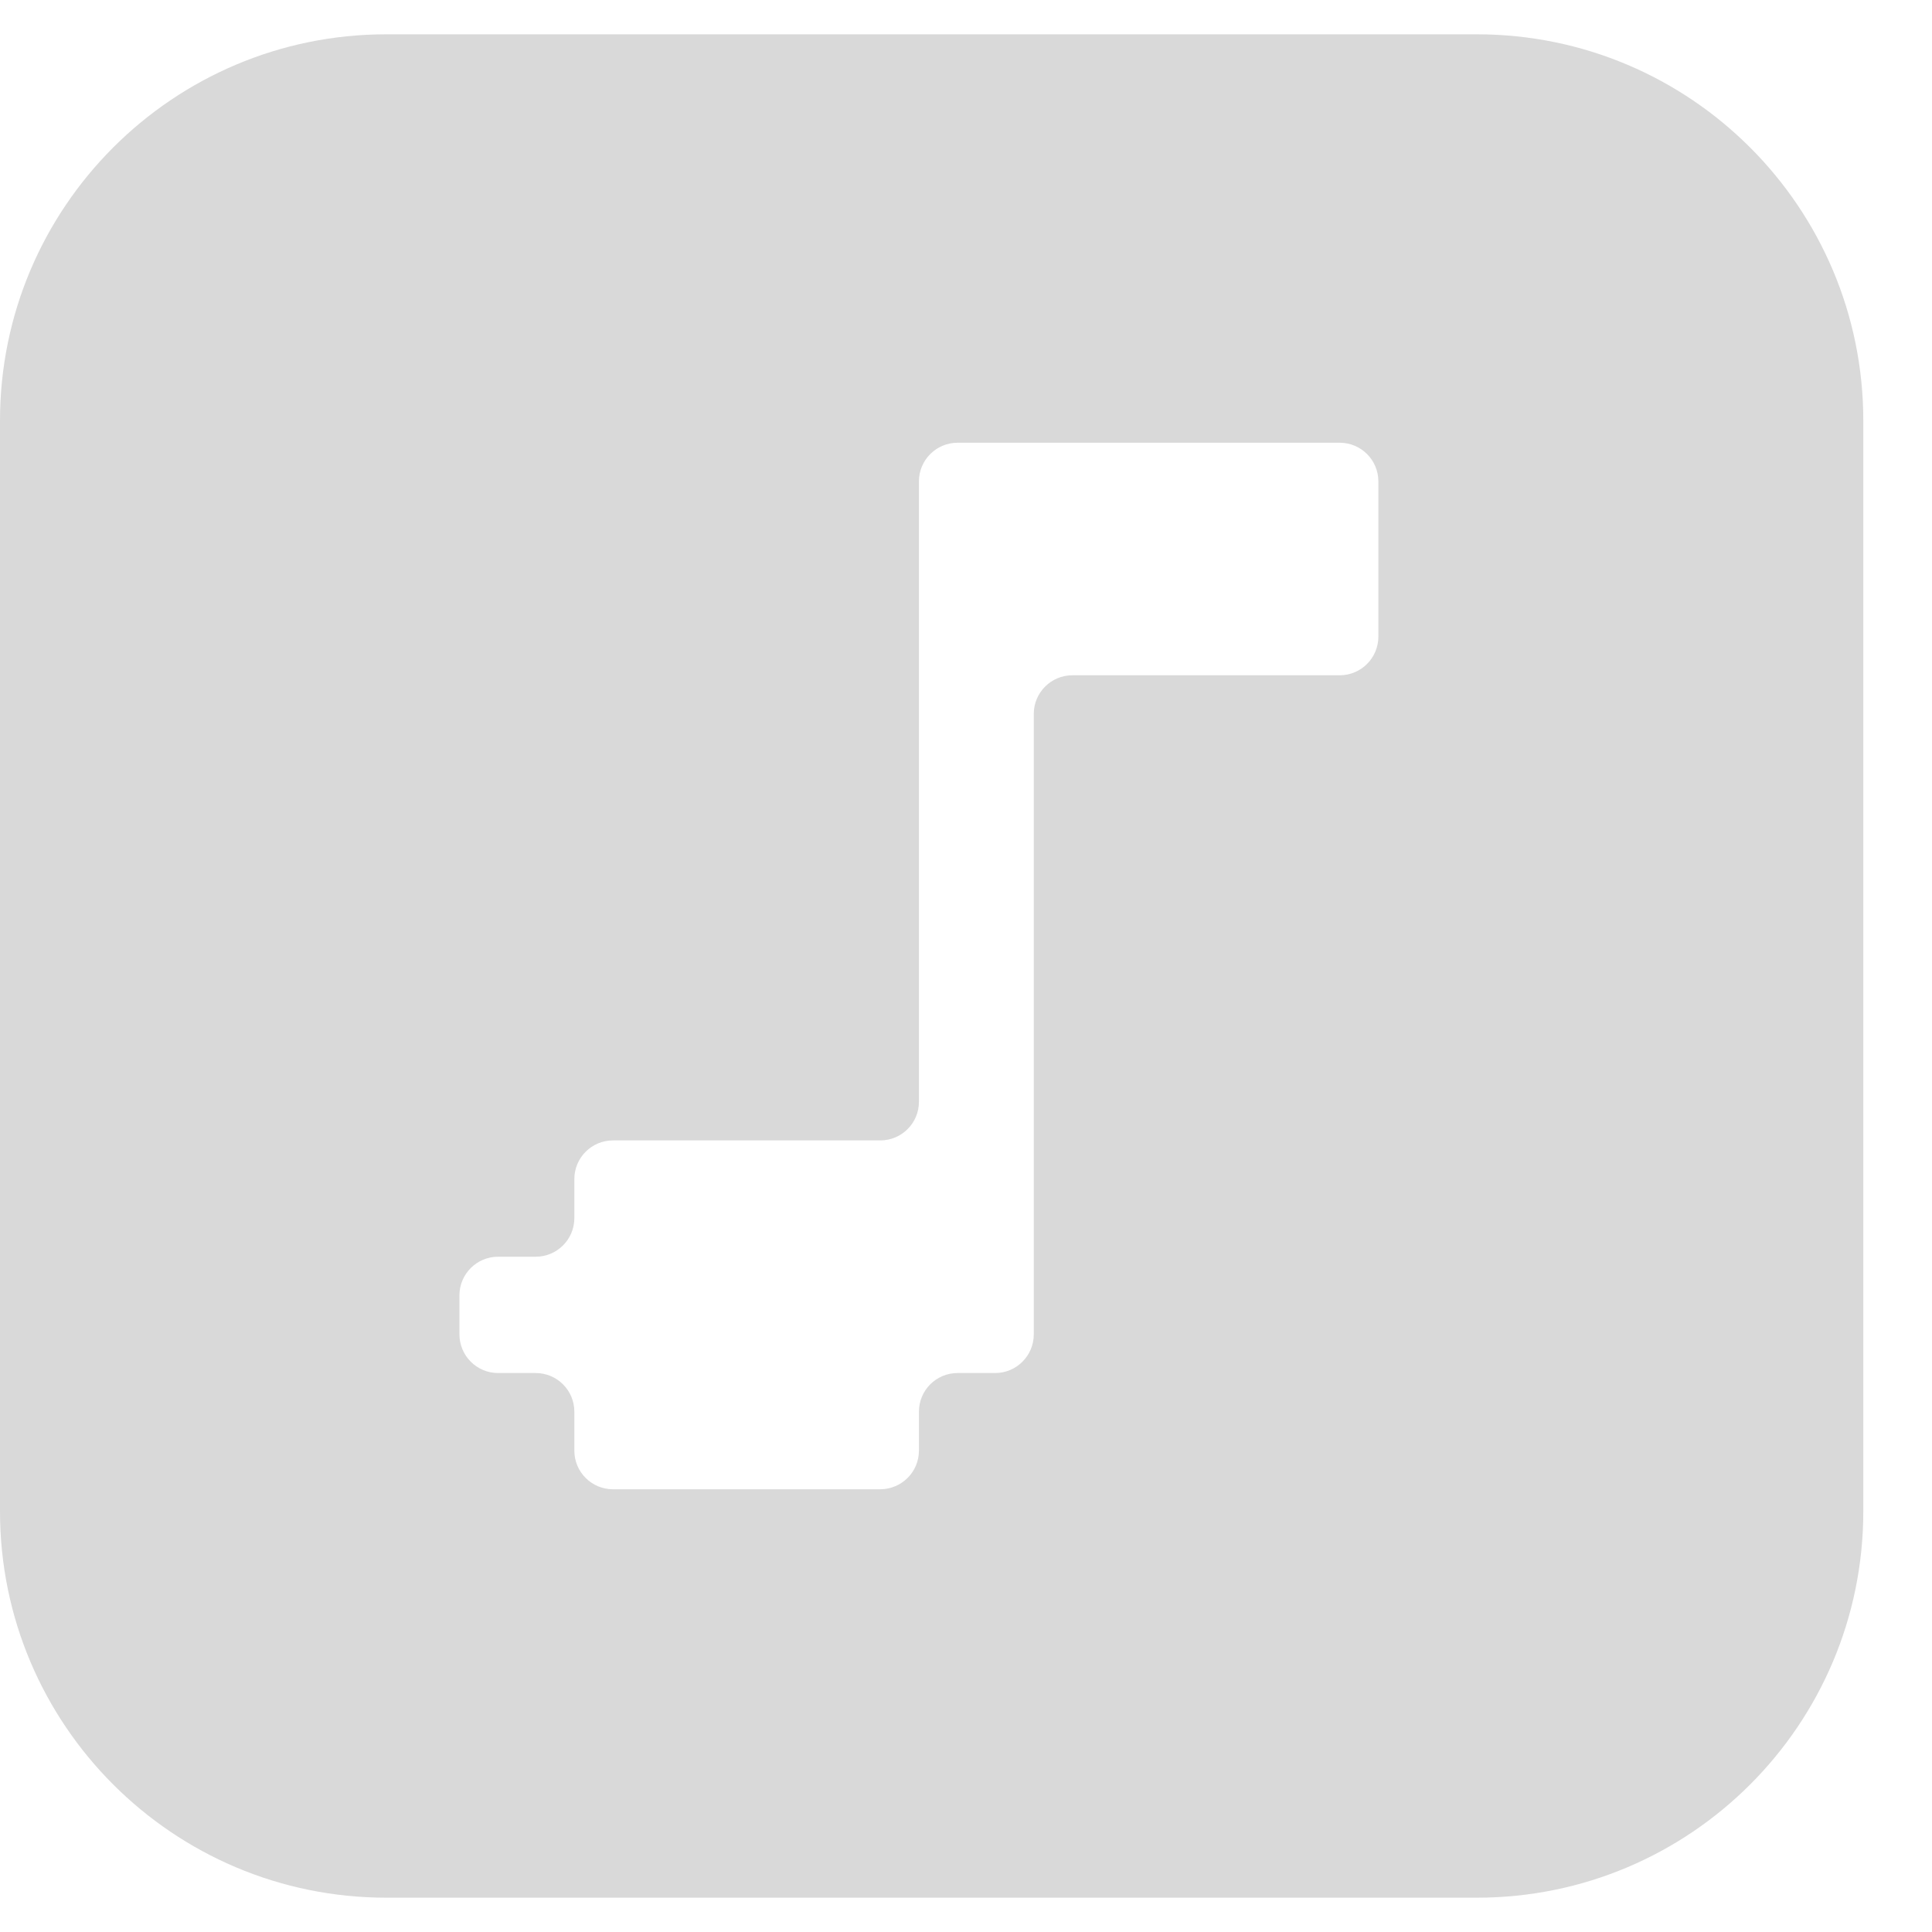 <svg width="25" height="25" viewBox="0 0 25 25" fill="none" xmlns="http://www.w3.org/2000/svg">
<path d="M19.111 0.444C21.873 0.445 24.111 2.683 24.111 5.444V19.556C24.111 22.317 21.873 24.556 19.111 24.556H5C2.239 24.556 0 22.317 0 19.556V5.444C2.92333e-06 2.683 2.239 0.444 5 0.444H19.111ZM12.391 5.729C12.115 5.729 11.891 5.953 11.891 6.229V14.257C11.891 14.533 11.667 14.757 11.391 14.757H7.932C7.656 14.757 7.432 14.981 7.432 15.257V15.762C7.432 16.038 7.208 16.262 6.932 16.262H6.445C6.169 16.262 5.945 16.486 5.945 16.762V17.267C5.946 17.543 6.169 17.767 6.445 17.767H6.932C7.208 17.767 7.432 17.991 7.432 18.267V18.771C7.432 19.047 7.655 19.271 7.932 19.271H11.391C11.667 19.27 11.891 19.047 11.891 18.771V18.267C11.891 17.991 12.114 17.767 12.391 17.767H12.877C13.153 17.767 13.377 17.543 13.377 17.267V9.238C13.377 8.962 13.601 8.738 13.877 8.738H17.336C17.612 8.738 17.836 8.514 17.836 8.238V6.229C17.836 5.953 17.612 5.729 17.336 5.729H12.391Z" fill="#D9D9D9"/>
</svg>
